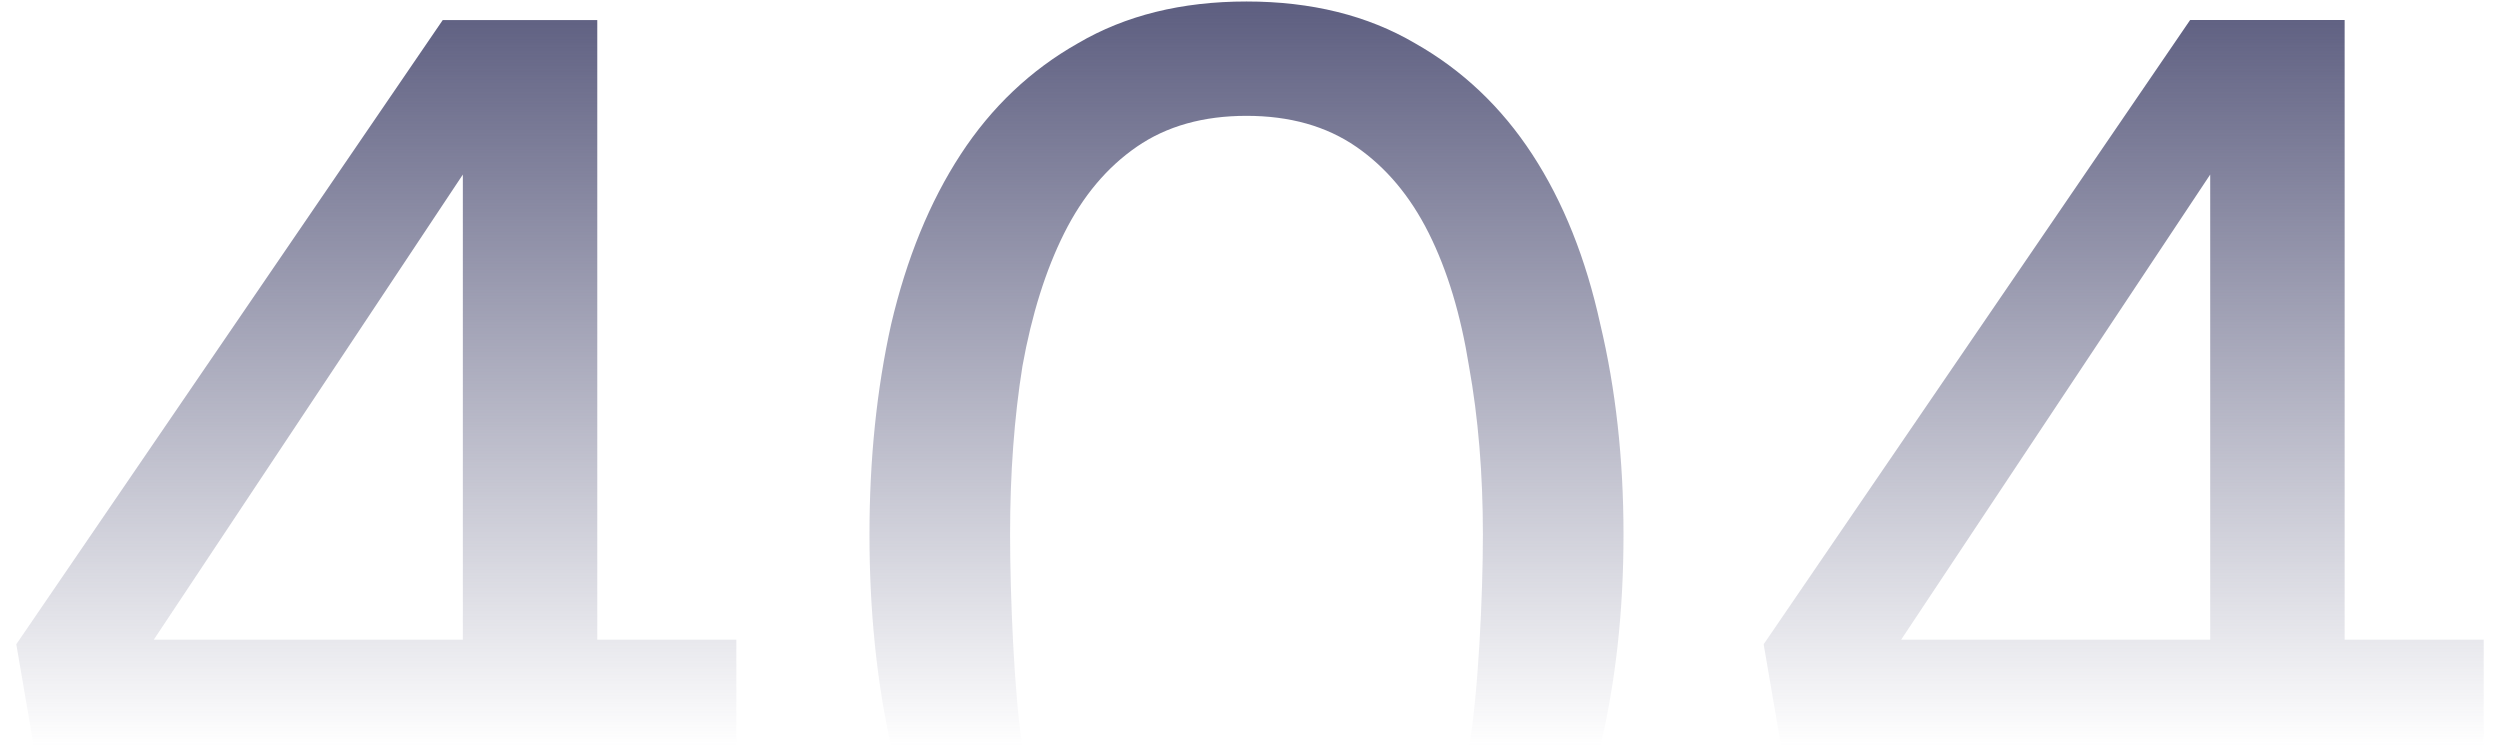 <?xml version="1.0" encoding="UTF-8" standalone="no"?>
<svg
   xmlns:dc="http://purl.org/dc/elements/1.1/"
   xmlns:cc="http://creativecommons.org/ns#"
   xmlns:rdf="http://www.w3.org/1999/02/22-rdf-syntax-ns#"
   xmlns:svg="http://www.w3.org/2000/svg"
   xmlns="http://www.w3.org/2000/svg"
   xmlns:xlink="http://www.w3.org/1999/xlink"
   id="svg8"
   version="1.1"
   viewBox="0 0 800 240"
   height="240"
   width="800">
  <defs
     id="defs2">
    <linearGradient
       id="linearGradient830">
      <stop
         id="stop826"
         offset="0"
         style="stop-color:#5d5e80;stop-opacity:1;" />
      <stop
         id="stop828"
         offset="1"
         style="stop-color:#5d5e80;stop-opacity:0" />
    </linearGradient>
    <linearGradient
       y2="484.226"
       x2="398"
       y1="246.267"
       x1="398"
       gradientUnits="userSpaceOnUse"
       id="linearGradient886"
       xlink:href="#linearGradient830" />
  </defs>
  <g
     transform="translate(0,-245.267)"
     id="layer1">
    <path
       d="m 570.304,486.048 -5.933,-34.612 136.469,-199.759 h 49.445 v 198.275 h 44.501 v 36.095 z m 136.963,-184.925 -98.89,148.83 h 98.89 z M 470.077,484.226 c 2.967,-16.482 4.45,-48.447 4.45,-67.895 0,-19.448 -1.483,-37.414 -4.45,-53.895 -2.637,-16.482 -6.922,-30.656 -12.856,-42.523 -5.933,-11.867 -13.68,-21.097 -23.239,-27.689 -9.559,-6.593 -21.261,-9.889 -35.106,-9.889 -13.845,0 -25.547,3.296 -35.106,9.889 -9.559,6.593 -17.306,15.822 -23.239,27.689 -5.933,11.867 -10.383,26.041 -13.35,42.523 -2.637,16.482 -3.956,34.447 -3.956,53.895 0,19.448 1.319,51.414 3.956,67.895 l -42.028,-0.155 c -4.615,-20.767 -6.922,-43.347 -6.922,-67.74 0,-24.063 2.307,-46.478 6.922,-67.245 4.945,-21.097 12.361,-39.227 22.25,-54.39 9.889,-15.163 22.415,-27.03 37.578,-35.601 15.163,-8.9 33.128,-13.35 53.895,-13.35 20.767,0 38.732,4.45 53.895,13.35 15.163,8.57 27.689,20.437 37.578,35.601 9.889,15.163 17.141,33.293 21.756,54.39 4.945,20.767 7.417,43.182 7.417,67.245 0,24.393 -2.472,46.973 -7.417,67.74 z M 11.148,486.048 5.215,451.437 141.684,251.678 h 49.445 v 198.275 h 44.501 v 36.095 z M 148.112,301.123 49.221,449.953 h 98.89 z"
       style="font-style:normal;font-variant:normal;font-weight:normal;font-stretch:normal;font-size:494.452px;line-height:125%;font-family:Seravek;-inkscape-font-specification:'Seravek, Normal';font-variant-ligatures:normal;font-variant-caps:normal;font-variant-numeric:normal;font-feature-settings:normal;text-align:center;letter-spacing:0px;word-spacing:0px;writing-mode:lr-tb;text-anchor:middle;fill:url(#linearGradient886);fill-opacity:1;stroke:none;stroke-width:1px;stroke-linecap:butt;stroke-linejoin:miter;stroke-opacity:1"
       id="path879" />
  </g>
</svg>
